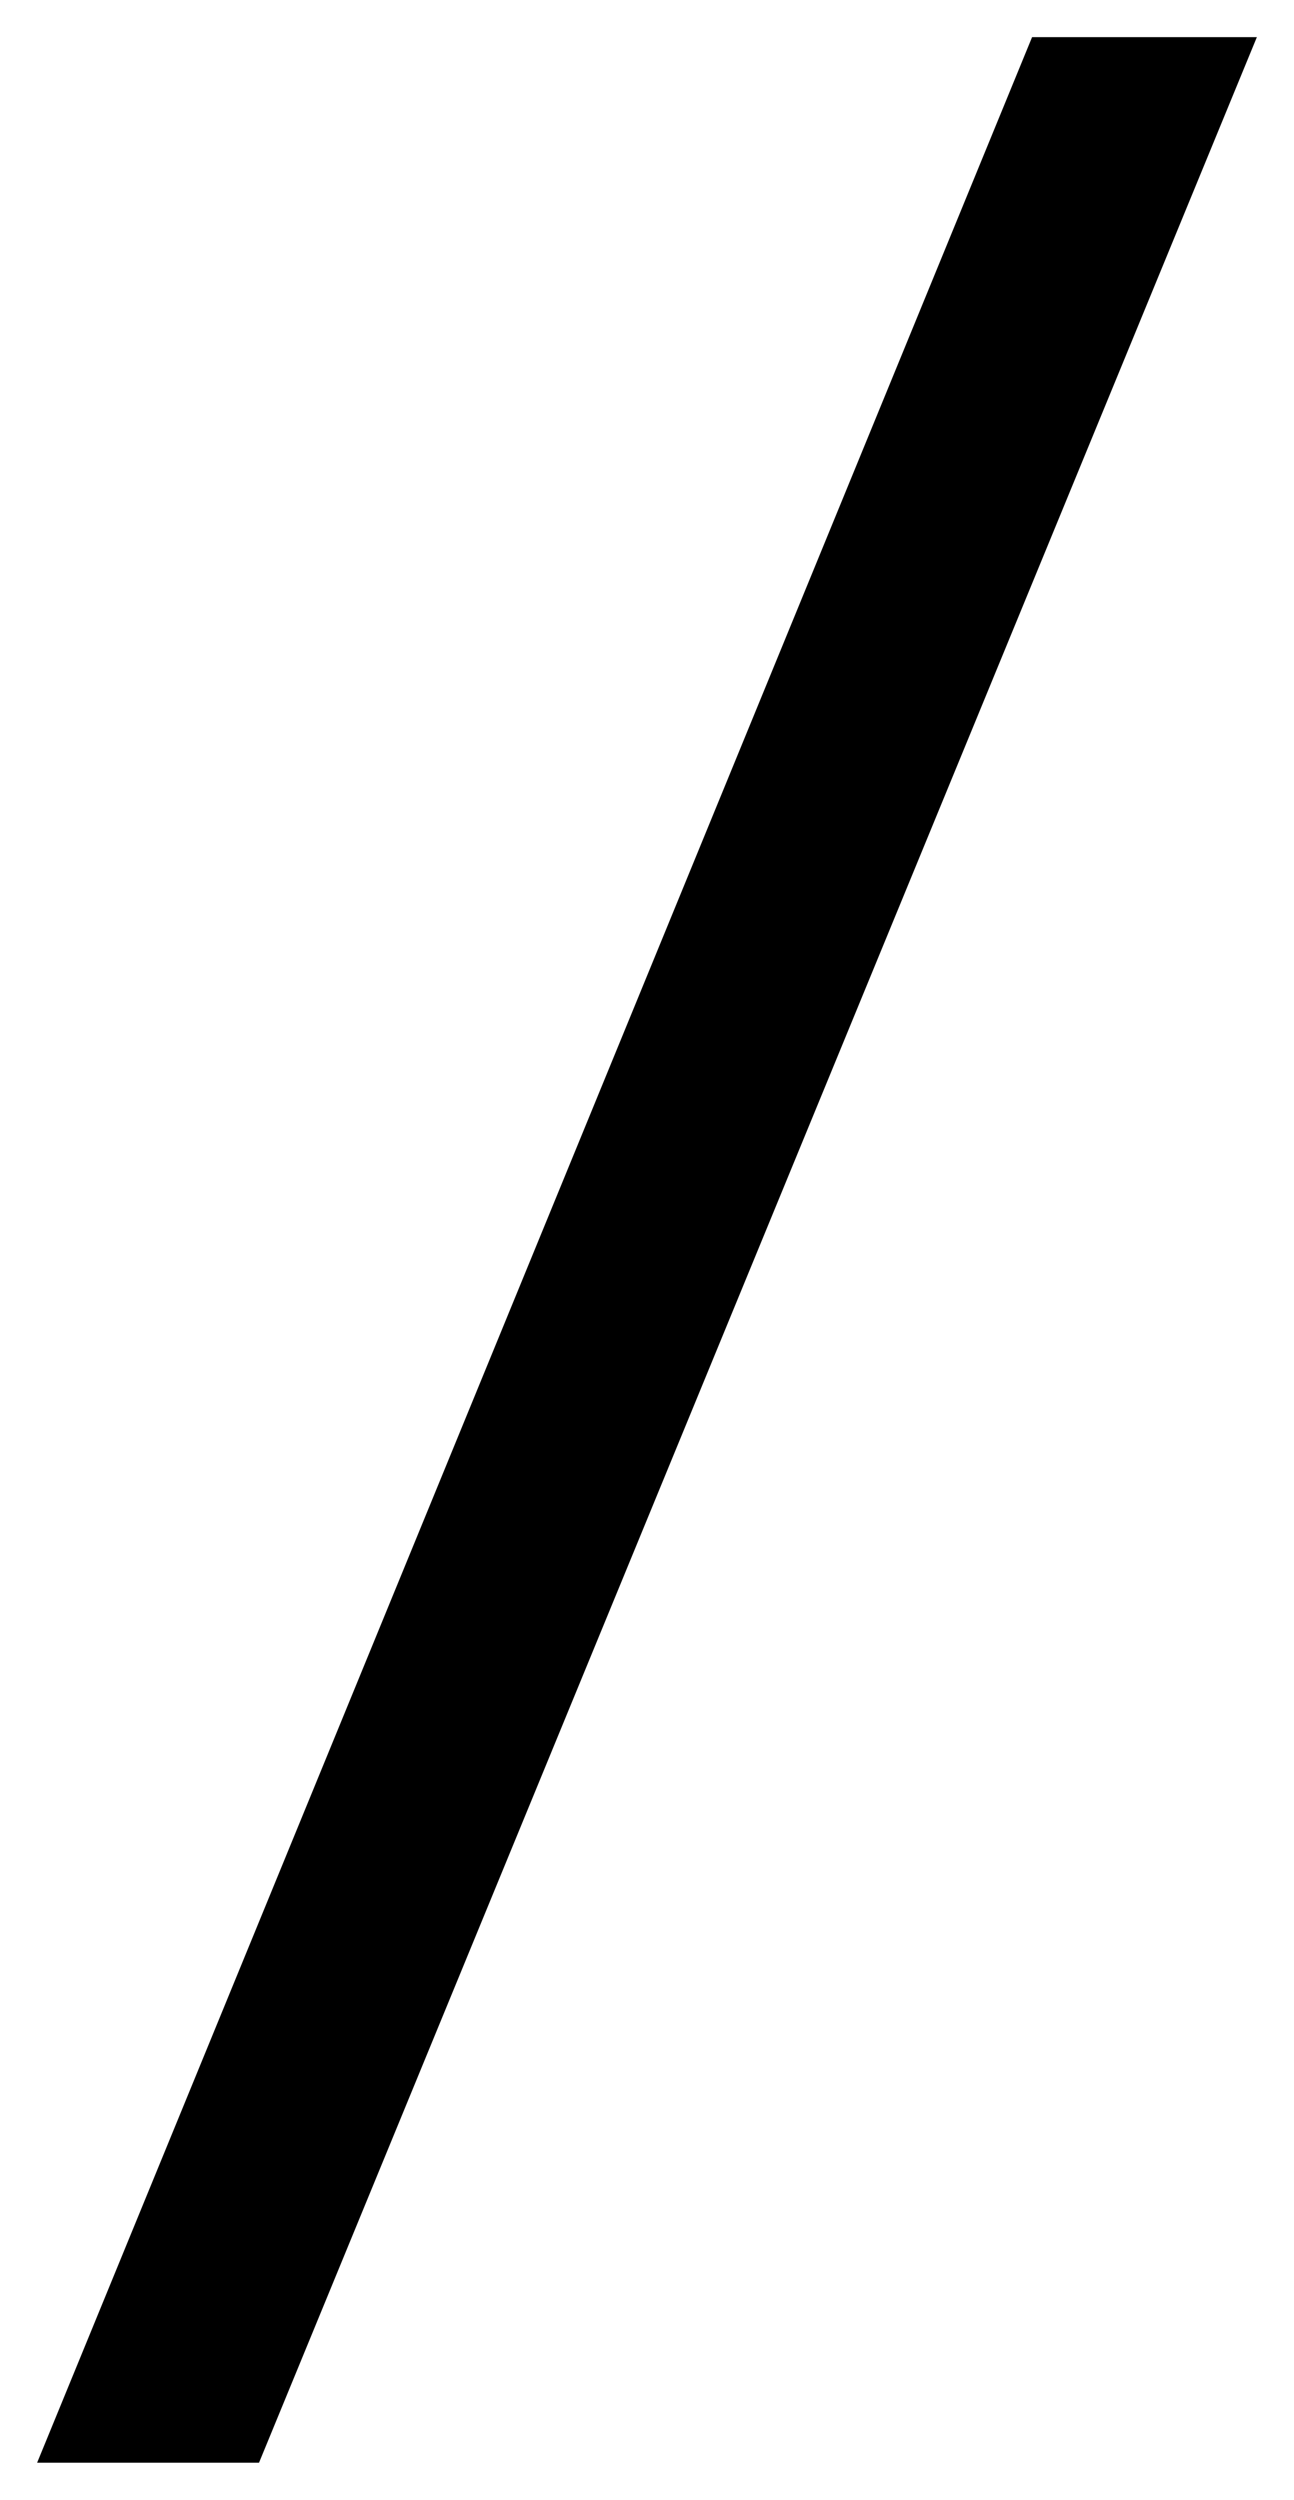 <svg xmlns="http://www.w3.org/2000/svg" xmlns:xlink="http://www.w3.org/1999/xlink" version="1.1" width="17.425" height="33.656" viewBox="-0.484 -0.1 17.425 33.656">
  <!-- Exported by Scratch - http://scratch.mit.edu/ -->
  <path id="path3196" fill="#000000" stroke="none" d="M 16.441 0.4 L 3.004 33.056 L 0.016 33.056 L 13.414 0.4 Z " stroke-width="1"/>
</svg>